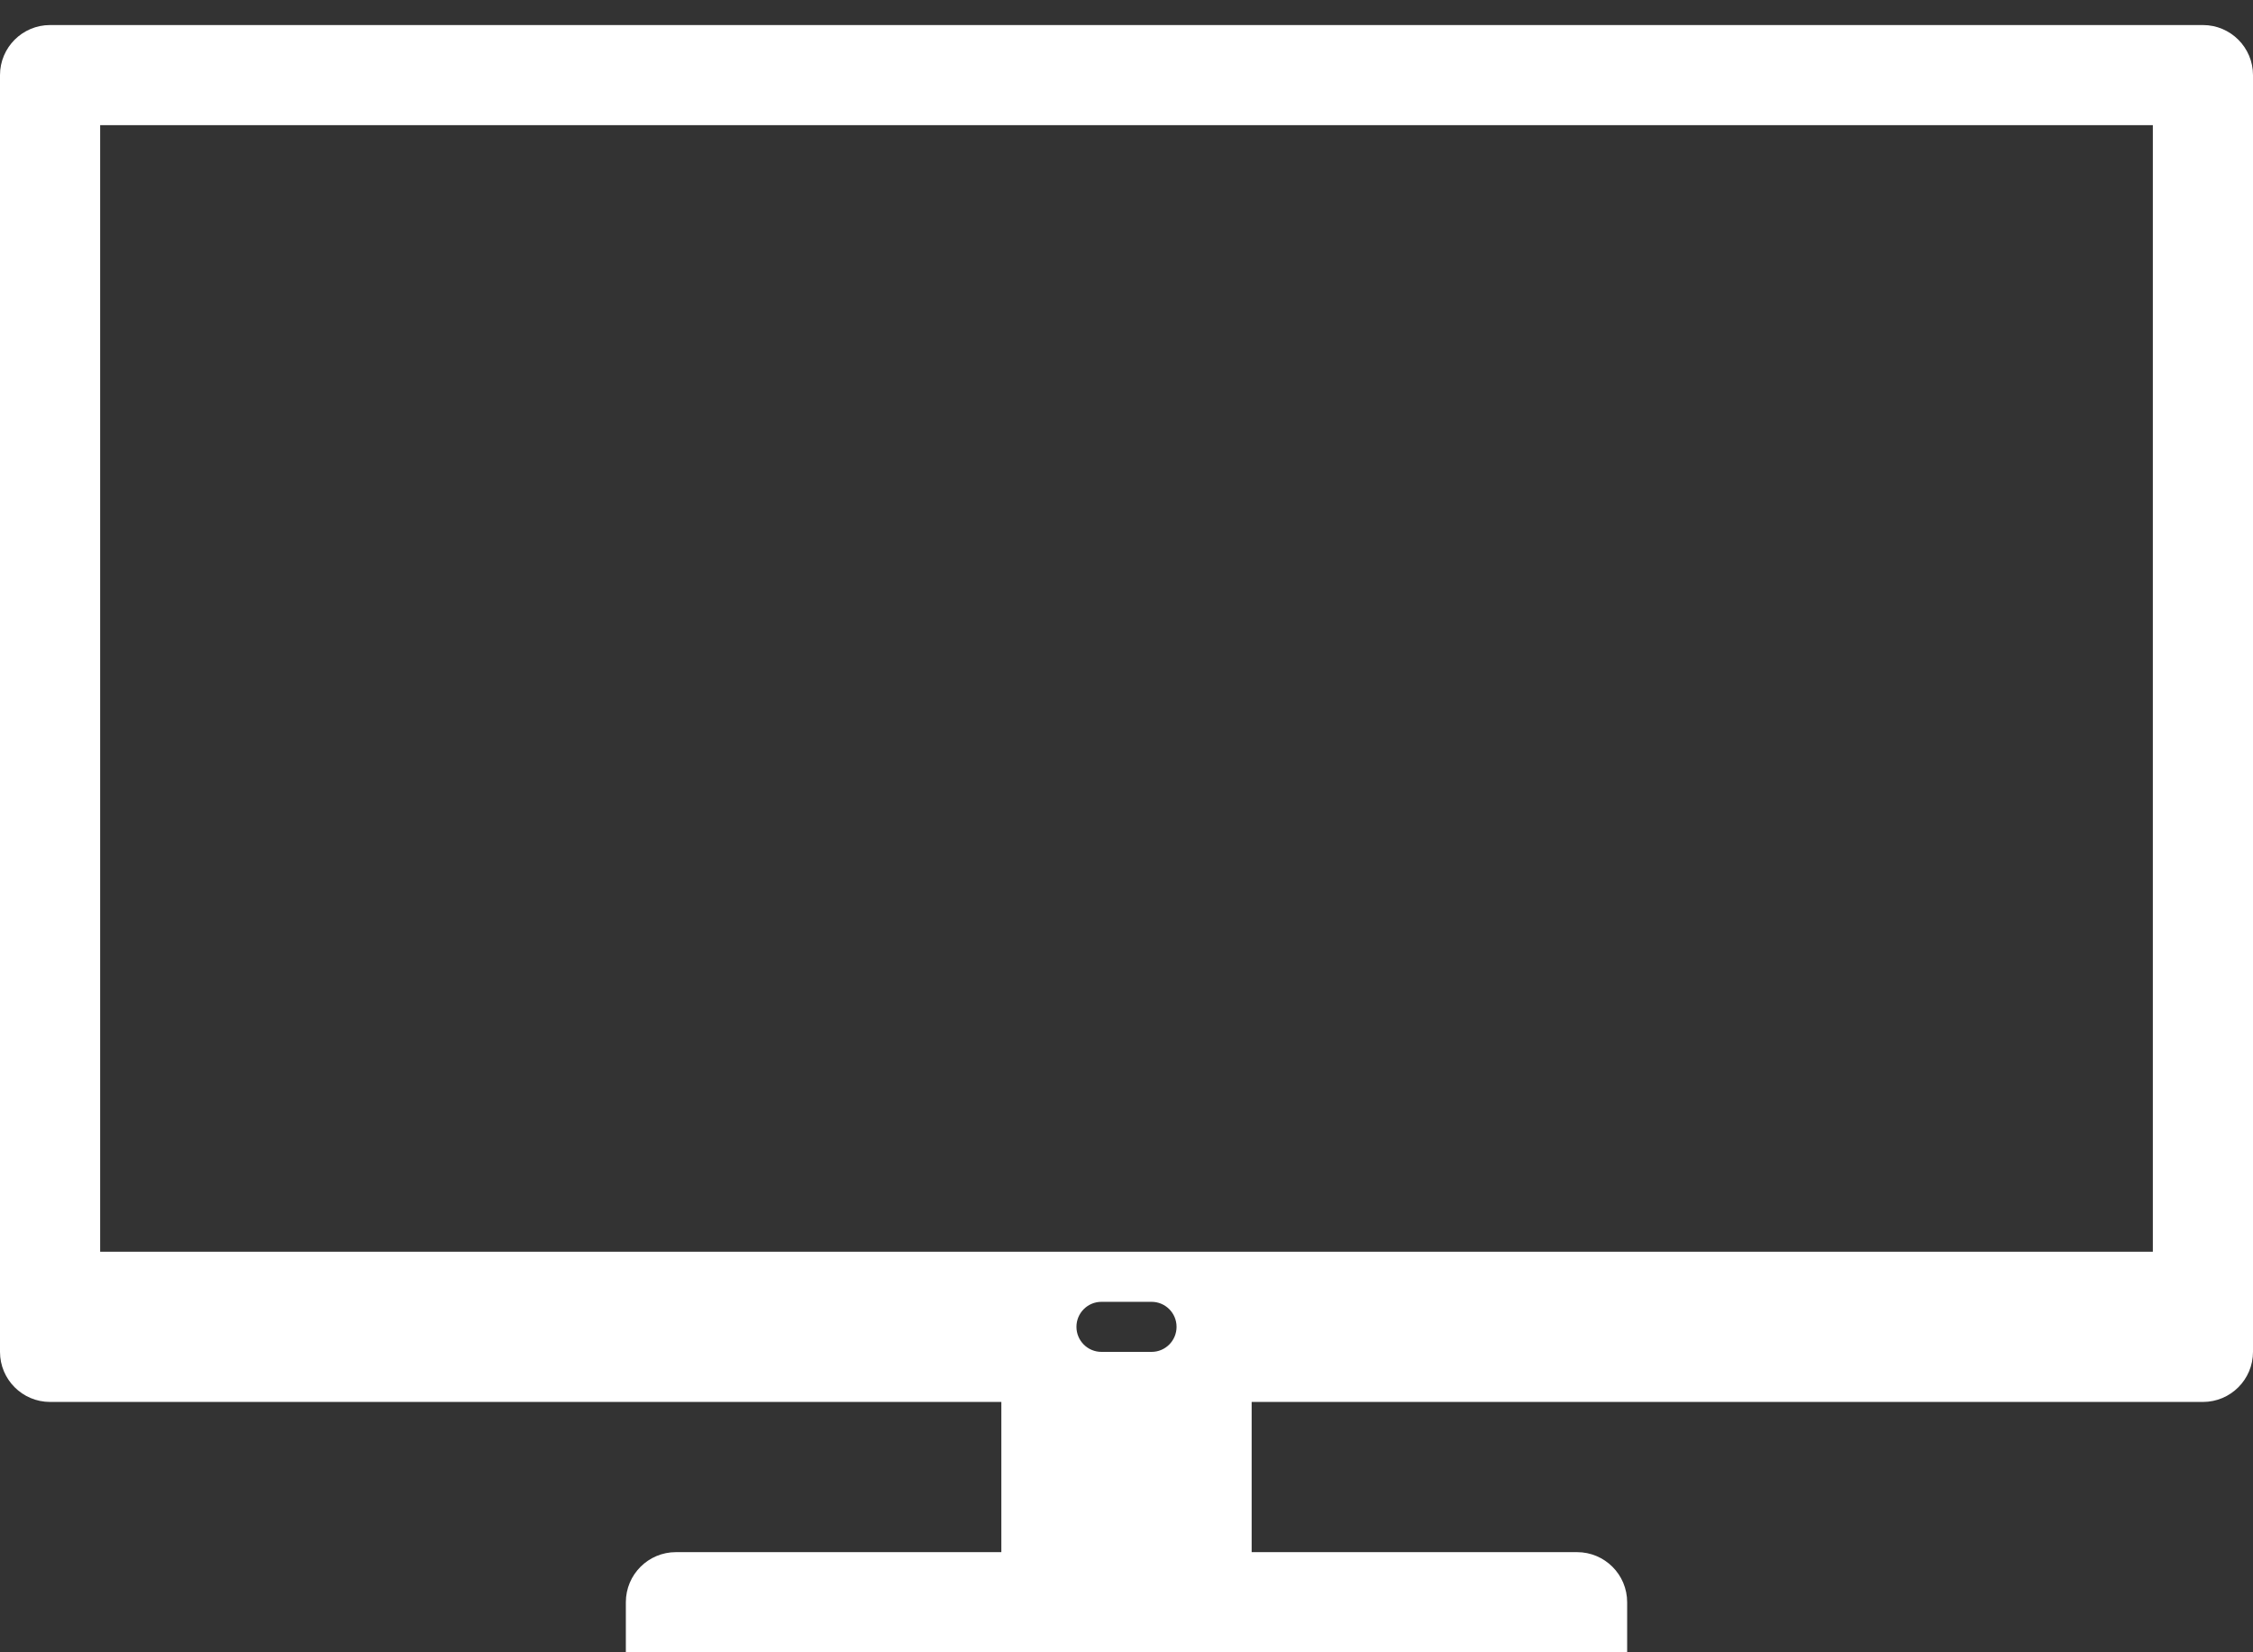 <?xml version="1.0" encoding="UTF-8"?>
<svg width="60px" height="44px" viewBox="0 0 60 44" version="1.1" xmlns="http://www.w3.org/2000/svg" xmlns:xlink="http://www.w3.org/1999/xlink">
    <rect x="0" y="0" width="60" height="44" fill="#333333" stroke="none"/>
    <g id="Icons" stroke="none" stroke-width="1" fill="none" fill-rule="evenodd" transform="translate(-534, -837)">
        <g id="Icon/TV/White" transform="translate(524, 819)" fill="#FFFFFF" fill-rule="nonzero">
            <path d="M36.667,59.333 L36.667,55.333 L11.333,55.333 C10.597,55.333 10,54.736 10,54 L10,20 C10,19.264 10.597,18.667 11.333,18.667 L68.667,18.667 C69.403,18.667 70,19.264 70,20 L70,54 C70,54.736 69.403,55.333 68.667,55.333 L43.333,55.333 L43.333,59.333 L52,59.333 C52.736,59.333 53.333,59.93 53.333,60.667 L53.333,62 L26.667,62 L26.667,60.667 C26.667,59.93 27.264,59.333 28,59.333 L36.667,59.333 Z M12.667,21.333 L12.667,51.333 L67.333,51.333 L67.333,21.333 L12.667,21.333 Z M38.667,53.333 C38.667,53.702 38.965,54 39.333,54 L40.667,54 C41.035,54 41.333,53.702 41.333,53.333 C41.333,52.965 41.035,52.667 40.667,52.667 L39.333,52.667 C38.965,52.667 38.667,52.965 38.667,53.333 Z"></path>
        </g>
    </g>
</svg>